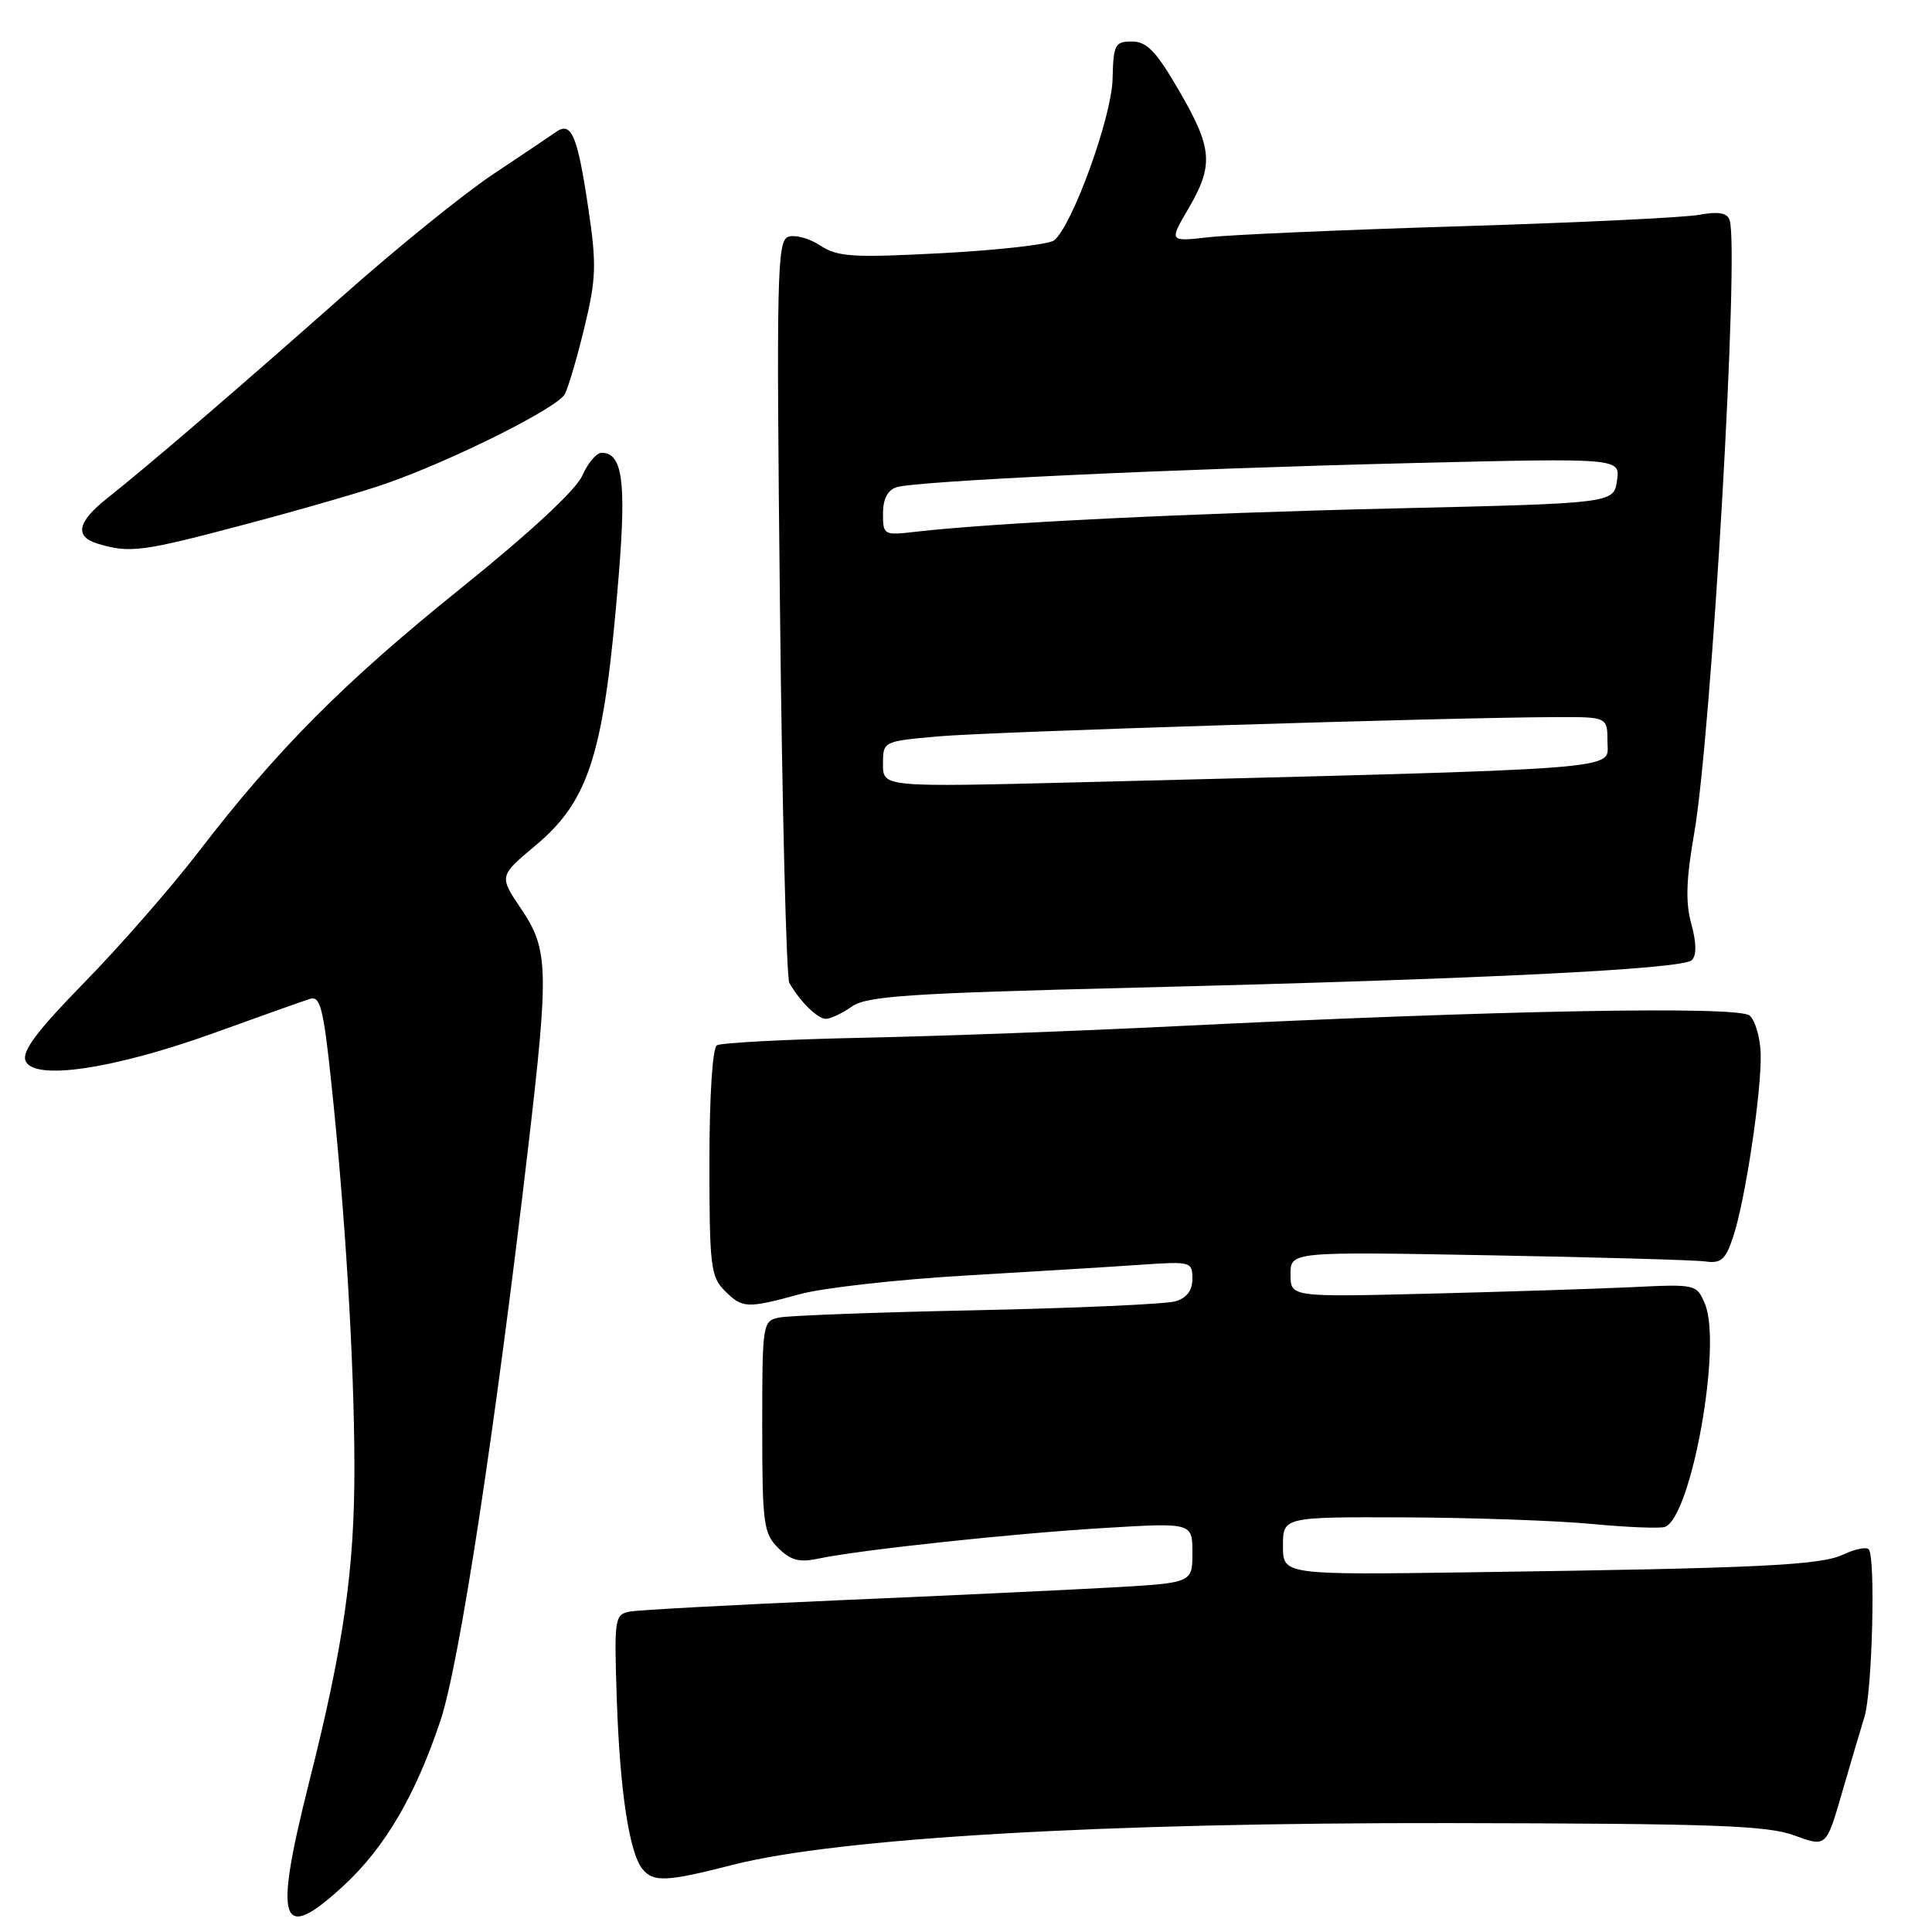 <?xml version="1.0" encoding="UTF-8" standalone="no"?>
<!DOCTYPE svg PUBLIC "-//W3C//DTD SVG 1.1//EN" "http://www.w3.org/Graphics/SVG/1.1/DTD/svg11.dtd" >
<svg xmlns="http://www.w3.org/2000/svg" xmlns:xlink="http://www.w3.org/1999/xlink" version="1.1" viewBox="0 0 256 256">
 <g >
 <path fill="currentColor"
d=" M 45.52 249.87 C 50.98 244.84 55.04 237.93 58.36 228.00 C 60.86 220.54 65.58 189.67 69.97 152.16 C 72.75 128.40 72.68 125.79 69.06 120.44 C 66.12 116.08 66.12 116.08 70.95 112.04 C 78.16 106.00 80.07 99.81 81.99 76.18 C 83.00 63.75 82.47 60.00 79.71 60.00 C 79.04 60.00 77.88 61.37 77.14 63.05 C 76.30 64.94 70.21 70.59 61.14 77.89 C 45.56 90.42 36.76 99.26 26.21 113.00 C 22.61 117.67 15.86 125.40 11.20 130.16 C 4.95 136.55 2.89 139.28 3.38 140.55 C 4.41 143.24 14.98 141.69 28.29 136.90 C 34.45 134.67 40.21 132.63 41.09 132.35 C 42.42 131.93 42.86 133.62 43.87 143.18 C 45.74 160.71 46.93 180.27 46.96 194.12 C 47.00 207.83 45.56 217.95 40.95 236.19 C 36.22 254.95 37.11 257.63 45.52 249.87 Z  M 97.11 247.10 C 111.02 243.54 146.15 241.50 192.00 241.57 C 227.03 241.63 234.16 241.88 237.74 243.20 C 241.99 244.76 241.99 244.76 244.05 237.63 C 245.19 233.71 246.54 229.15 247.05 227.50 C 248.09 224.13 248.54 206.21 247.61 205.28 C 247.28 204.95 245.77 205.26 244.25 205.98 C 241.23 207.41 233.25 207.80 195.25 208.33 C 170.00 208.69 170.00 208.69 170.00 204.84 C 170.00 201.00 170.00 201.00 186.25 201.06 C 195.19 201.10 206.32 201.49 211.00 201.94 C 215.67 202.38 220.00 202.55 220.62 202.32 C 224.11 200.98 228.19 178.29 225.93 172.82 C 224.82 170.16 224.77 170.14 216.16 170.56 C 211.40 170.78 199.29 171.17 189.25 171.42 C 171.00 171.87 171.00 171.87 171.00 168.86 C 171.00 165.85 171.00 165.85 197.25 166.33 C 211.69 166.59 224.61 166.96 225.98 167.15 C 228.06 167.44 228.65 166.92 229.66 163.86 C 231.26 159.07 233.44 144.51 233.30 139.63 C 233.24 137.50 232.58 135.22 231.84 134.57 C 230.37 133.27 198.57 133.86 155.50 135.99 C 142.85 136.62 124.28 137.30 114.24 137.51 C 104.19 137.72 95.53 138.17 94.99 138.51 C 94.41 138.87 94.00 145.29 94.00 154.06 C 94.00 167.67 94.18 169.18 96.00 171.00 C 98.38 173.38 98.91 173.41 106.00 171.48 C 109.03 170.65 118.92 169.54 128.00 169.01 C 137.07 168.48 147.54 167.84 151.25 167.58 C 157.78 167.13 158.00 167.19 158.00 169.44 C 158.00 170.99 157.25 171.99 155.75 172.43 C 154.51 172.80 142.70 173.33 129.50 173.61 C 116.30 173.88 104.49 174.32 103.25 174.58 C 101.05 175.03 101.00 175.32 101.00 189.02 C 101.00 201.90 101.17 203.17 103.10 205.10 C 104.74 206.74 105.91 207.06 108.35 206.54 C 113.88 205.37 134.11 203.20 146.25 202.47 C 158.00 201.76 158.00 201.76 158.00 205.75 C 158.00 209.74 158.00 209.74 147.25 210.35 C 141.34 210.68 125.03 211.45 111.00 212.05 C 96.97 212.66 84.57 213.33 83.42 213.55 C 81.44 213.93 81.37 214.46 81.73 225.23 C 82.14 237.34 83.39 245.57 85.15 247.68 C 86.60 249.43 88.31 249.35 97.11 247.10 Z  M 112.88 133.37 C 114.86 131.98 120.44 131.61 150.36 130.87 C 196.72 129.72 222.98 128.42 224.18 127.22 C 224.82 126.58 224.79 124.91 224.11 122.43 C 223.32 119.58 223.42 116.54 224.49 110.41 C 226.79 97.20 230.50 32.95 229.18 29.16 C 228.85 28.19 227.70 28.00 225.11 28.47 C 223.12 28.83 208.90 29.51 193.50 29.98 C 178.10 30.45 163.11 31.10 160.20 31.43 C 154.90 32.03 154.90 32.03 157.45 27.68 C 160.85 21.87 160.68 19.66 156.22 12.00 C 153.20 6.79 151.96 5.50 149.99 5.50 C 147.73 5.50 147.53 5.89 147.42 10.50 C 147.30 15.52 142.11 29.84 139.69 31.84 C 139.03 32.38 132.38 33.14 124.91 33.54 C 112.92 34.17 111.00 34.05 108.67 32.52 C 107.21 31.56 105.30 31.06 104.42 31.39 C 102.97 31.95 102.87 36.69 103.35 80.50 C 103.64 107.17 104.20 129.55 104.59 130.24 C 105.99 132.70 108.33 135.00 109.43 135.00 C 110.05 135.00 111.60 134.27 112.88 133.37 Z  M 32.57 69.46 C 39.90 67.52 48.29 65.09 51.20 64.06 C 60.17 60.91 73.93 54.01 74.85 52.21 C 75.33 51.27 76.51 47.24 77.47 43.26 C 79.00 36.89 79.06 35.01 77.95 27.57 C 76.51 17.90 75.72 16.03 73.65 17.50 C 72.87 18.05 69.13 20.57 65.32 23.10 C 61.51 25.63 52.61 32.83 45.54 39.10 C 32.15 50.97 19.64 61.72 14.23 66.00 C 10.22 69.17 9.82 71.12 13.00 72.06 C 17.25 73.32 18.83 73.11 32.57 69.46 Z  M 117.00 101.27 C 117.00 98.23 117.00 98.23 124.25 97.58 C 131.14 96.96 191.91 95.06 206.25 95.02 C 213.00 95.00 213.00 95.00 213.00 98.35 C 213.00 102.08 216.77 101.79 143.25 103.65 C 117.00 104.31 117.00 104.31 117.00 101.27 Z  M 117.00 68.05 C 117.00 66.12 117.61 64.94 118.80 64.56 C 121.43 63.73 155.33 62.14 187.10 61.36 C 214.70 60.69 214.70 60.69 214.26 63.69 C 213.82 66.69 213.82 66.69 184.66 67.37 C 157.69 68.00 131.49 69.28 121.25 70.47 C 117.11 70.95 117.00 70.89 117.00 68.05 Z "/>
</g>
</svg>